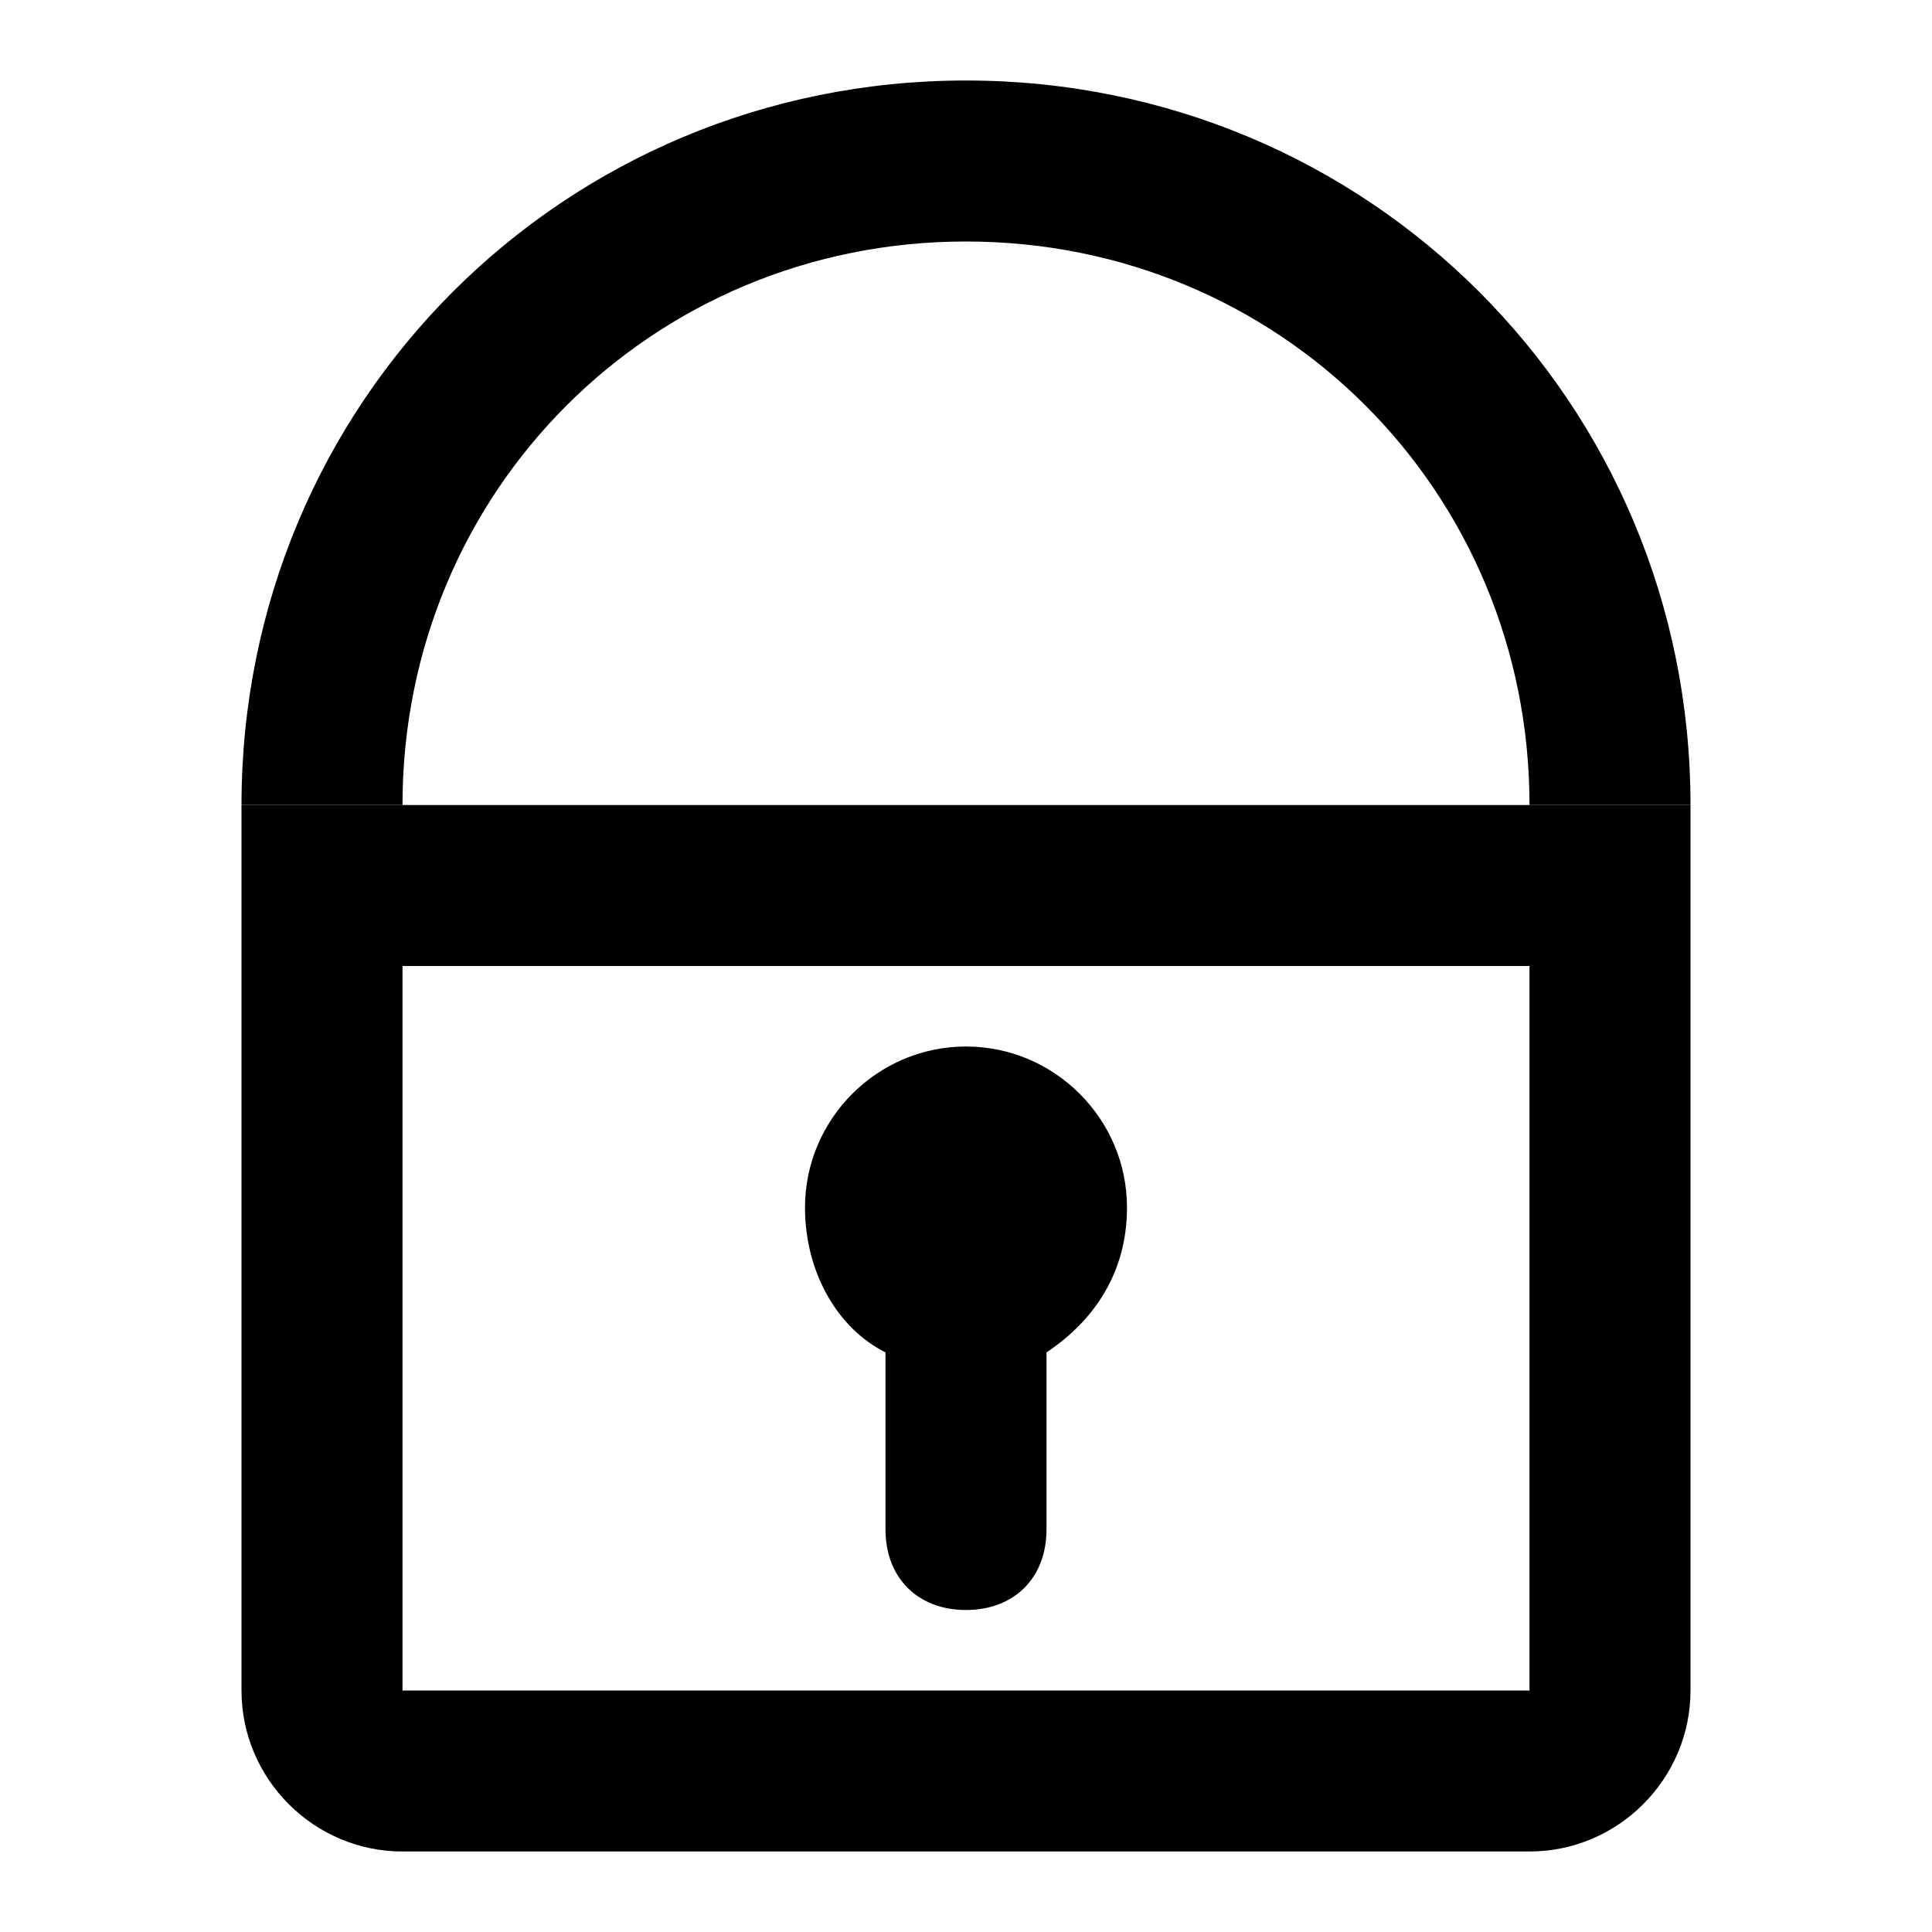 <?xml version="1.0" encoding="utf-8"?>
<svg version="1.1" id="Layer_1" xmlns="http://www.w3.org/2000/svg"
	xmlns:xlink="http://www.w3.org/1999/xlink" x="0px" y="0px"
	viewBox="0 0 24 24" xml:space="preserve">
<g id="Icon">
	<g id="UI-icons-英文名" transform="translate(-103, -1145)">
		<g id="网站通用图标" transform="translate(100, 1137)">
			<g id="lock" transform="translate(0, 7)">
				<path id="Combined-Shape" class="st0" d="M24,13v9c0,1.1-0.9,2-2,2H8c-1.1,0-2-0.9-2-2v-9v-2h18V13z M8,13v9h14v-9H8z"/>
				<path id="Combined-Shape_1_" class="st0" d="M6,11c0-5,4-9,9-9s9,4,9,9h-2c0-3.9-3.1-7-7-7s-7,3.1-7,7H6z"/>
				<path id="Combined-Shape_2_" class="st0" d="M16,17.8c0,0.1,0,0.2,0,0.2v2c0,0.6-0.4,1-1,1s-1-0.4-1-1v-2c0-0.1,0-0.2,0-0.2
					c-0.6-0.3-1-1-1-1.8c0-1.1,0.9-2,2-2s2,0.9,2,2C17,16.8,16.6,17.4,16,17.8z"/>
			</g>
		</g>
	</g>
</g>
</svg>